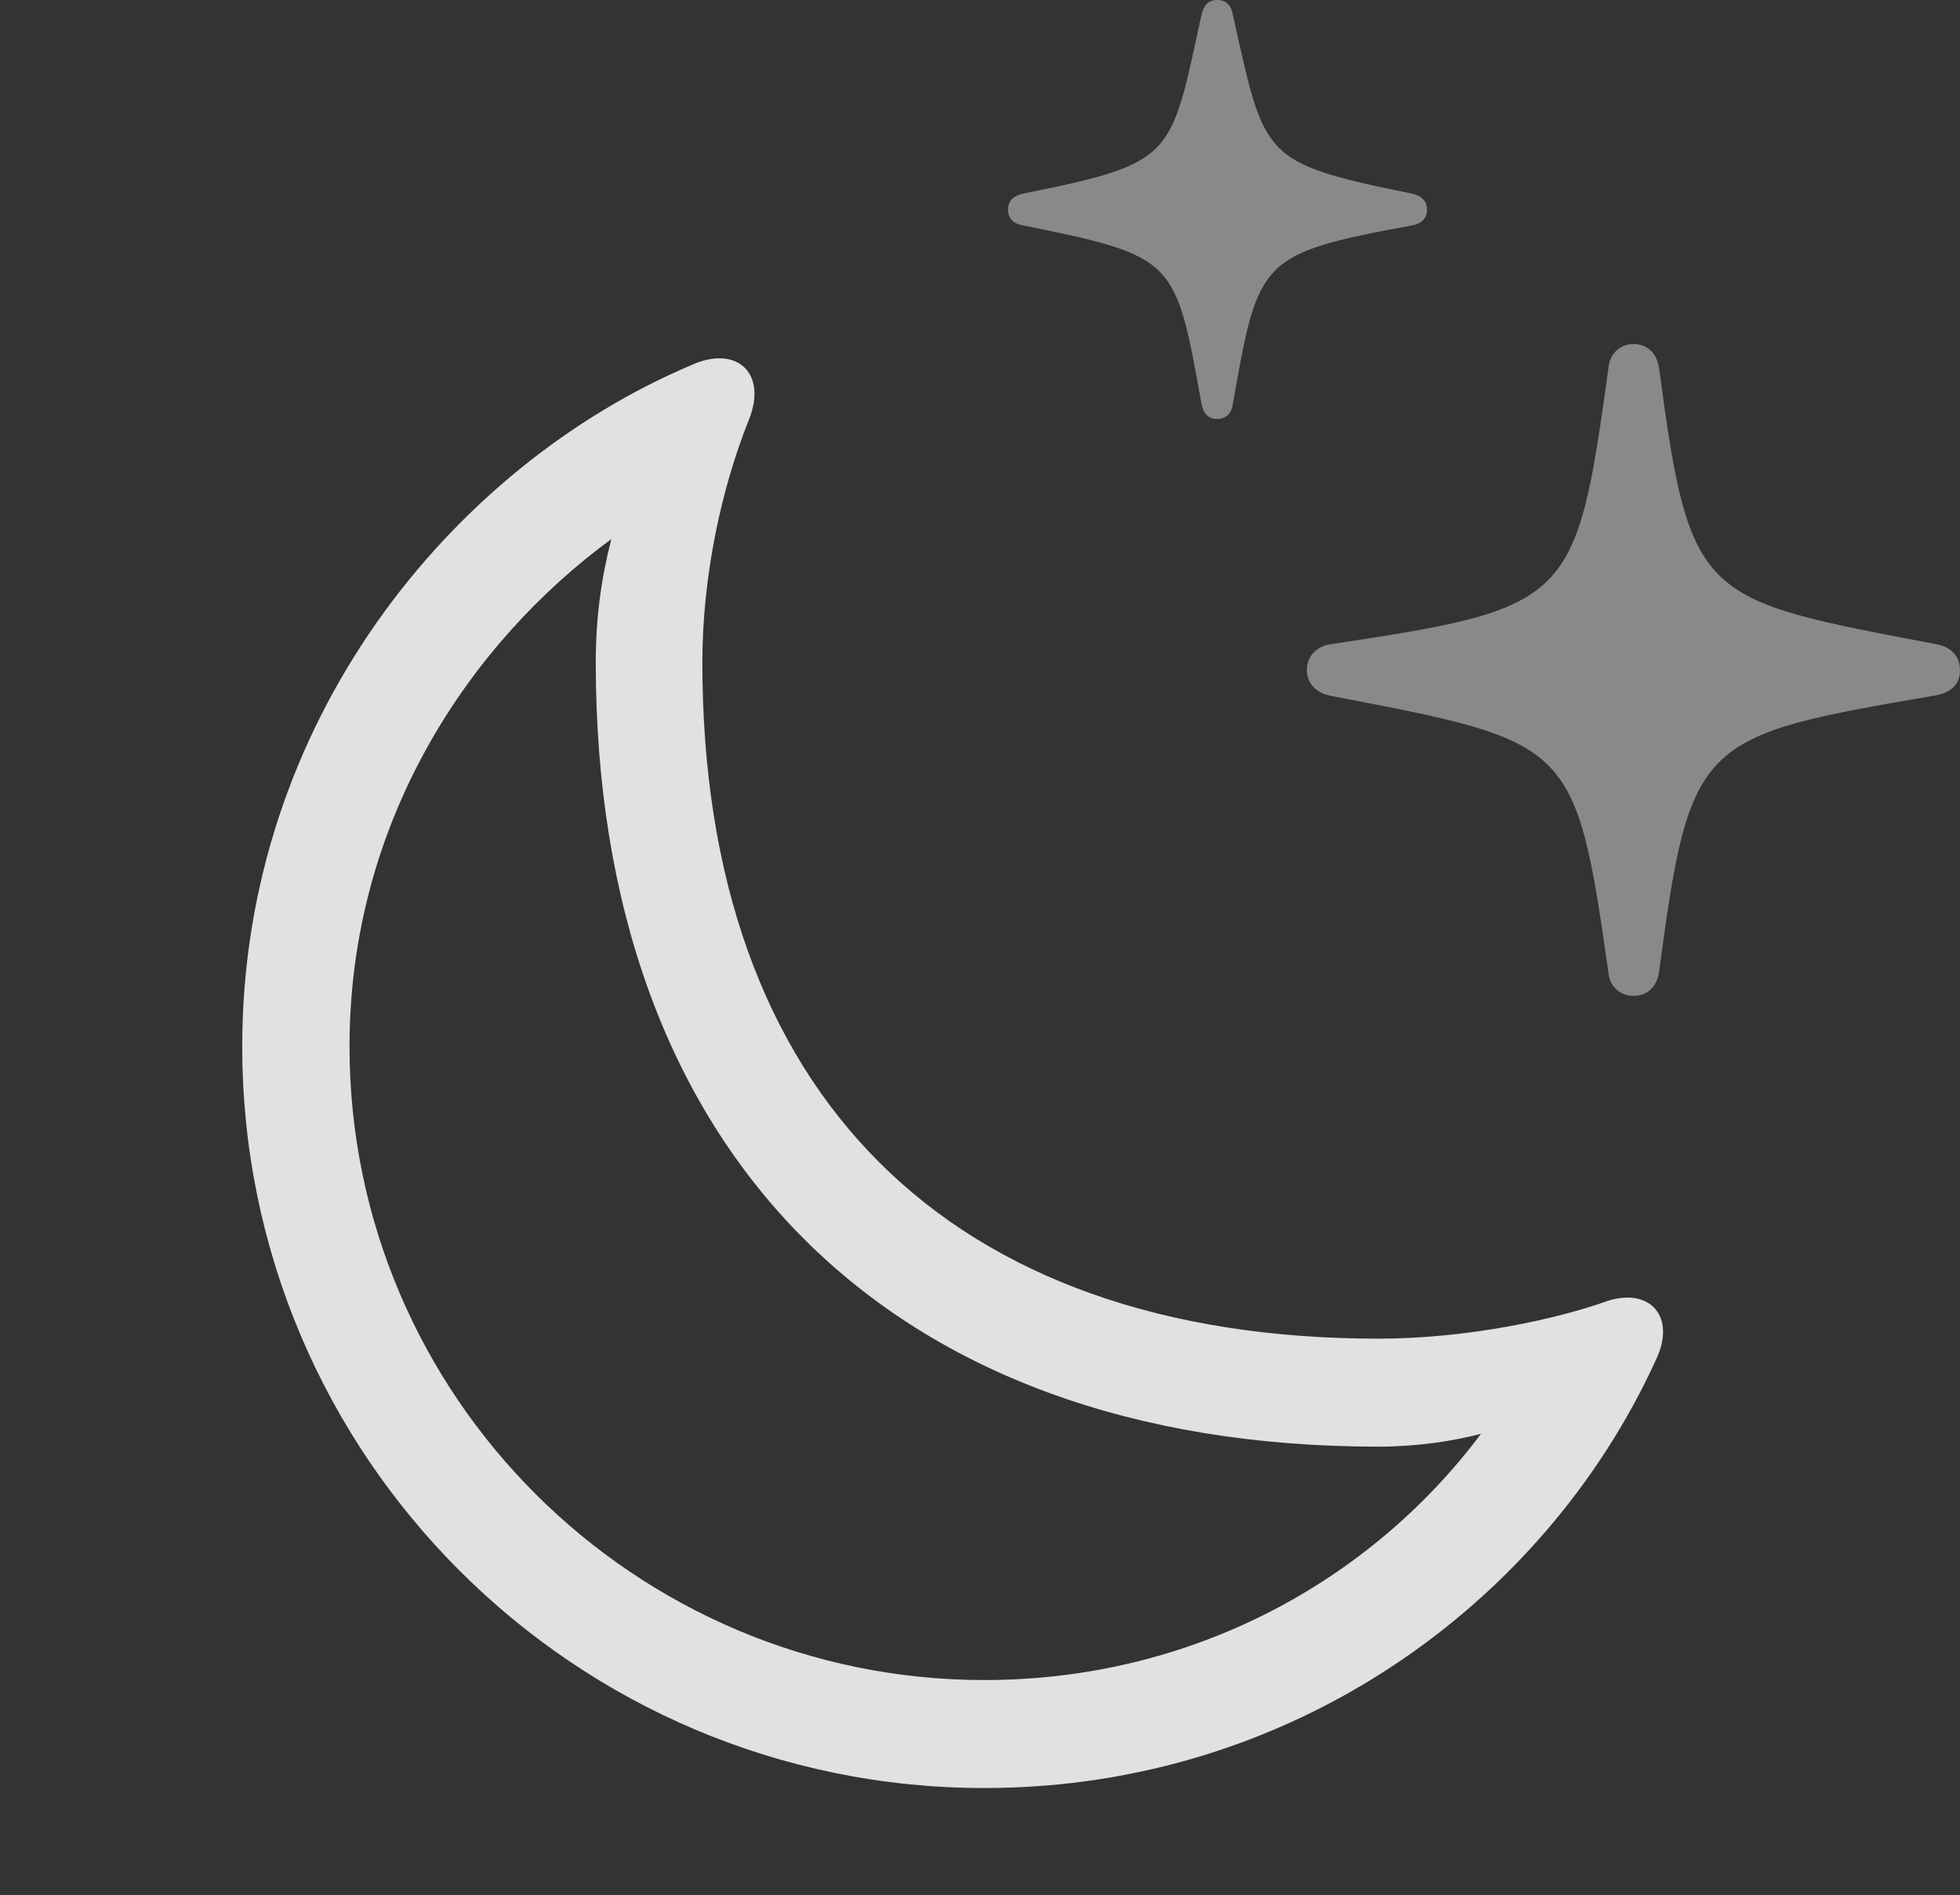 <?xml version="1.0" encoding="UTF-8"?>
<!--Generator: Apple Native CoreSVG 341-->
<!DOCTYPE svg
PUBLIC "-//W3C//DTD SVG 1.1//EN"
       "http://www.w3.org/Graphics/SVG/1.1/DTD/svg11.dtd">
<svg version="1.1" xmlns="http://www.w3.org/2000/svg" xmlns:xlink="http://www.w3.org/1999/xlink" viewBox="0 0 28.369 27.432">
 <rect x="0" y="0" width="28.369" height="27.432" fill="#333333" stroke="none"/>
 <g>
  <rect height="27.432" opacity="0" width="28.369" x="0" y="0"/>
  <path d="M23.643 14.414C23.848 14.414 23.984 14.277 24.014 14.062C24.463 10.693 24.58 10.654 27.998 10.068C28.232 10.029 28.369 9.912 28.369 9.697C28.369 9.492 28.232 9.365 28.037 9.326C24.609 8.672 24.463 8.711 24.014 5.332C23.984 5.117 23.848 4.98 23.643 4.98C23.447 4.98 23.301 5.117 23.281 5.322C22.812 8.73 22.744 8.799 19.248 9.326C19.062 9.355 18.916 9.492 18.916 9.697C18.916 9.902 19.062 10.029 19.248 10.068C22.744 10.742 22.803 10.713 23.281 14.082C23.301 14.277 23.447 14.414 23.643 14.414ZM17.617 6.064C17.744 6.064 17.822 5.986 17.842 5.859C18.213 3.75 18.223 3.672 20.439 3.262C20.566 3.242 20.654 3.164 20.654 3.037C20.654 2.9 20.566 2.832 20.439 2.803C18.232 2.354 18.311 2.285 17.842 0.205C17.822 0.078 17.744 0 17.617 0C17.49 0 17.422 0.078 17.393 0.205C16.934 2.285 17.031 2.354 14.805 2.803C14.678 2.832 14.59 2.9 14.59 3.037C14.59 3.164 14.678 3.242 14.805 3.262C17.031 3.711 17.012 3.75 17.393 5.859C17.422 5.986 17.49 6.064 17.617 6.064Z" fill="white" fill-opacity="0.425"/>
  <path d="M14.248 25.879C18.711 25.879 22.363 23.193 23.965 19.688C24.268 19.062 23.887 18.633 23.271 18.828C22.539 19.092 21.24 19.375 19.951 19.375C13.73 19.375 10.166 15.83 10.166 9.59C10.166 8.34 10.44 7.07 10.84 6.074C11.113 5.391 10.654 4.99 10.01 5.283C6.543 6.748 3.506 10.449 3.506 15.146C3.506 21.074 8.32 25.879 14.248 25.879ZM14.248 24.316C9.189 24.316 5.059 20.205 5.059 15.146C5.059 11.875 6.807 9.297 8.848 7.803C8.701 8.379 8.623 8.945 8.623 9.59C8.623 16.68 12.861 20.938 19.951 20.938C20.508 20.938 21.025 20.859 21.436 20.752C19.834 22.891 17.246 24.316 14.248 24.316Z" fill="white" fill-opacity="0.85"/>
 </g>
</svg>

